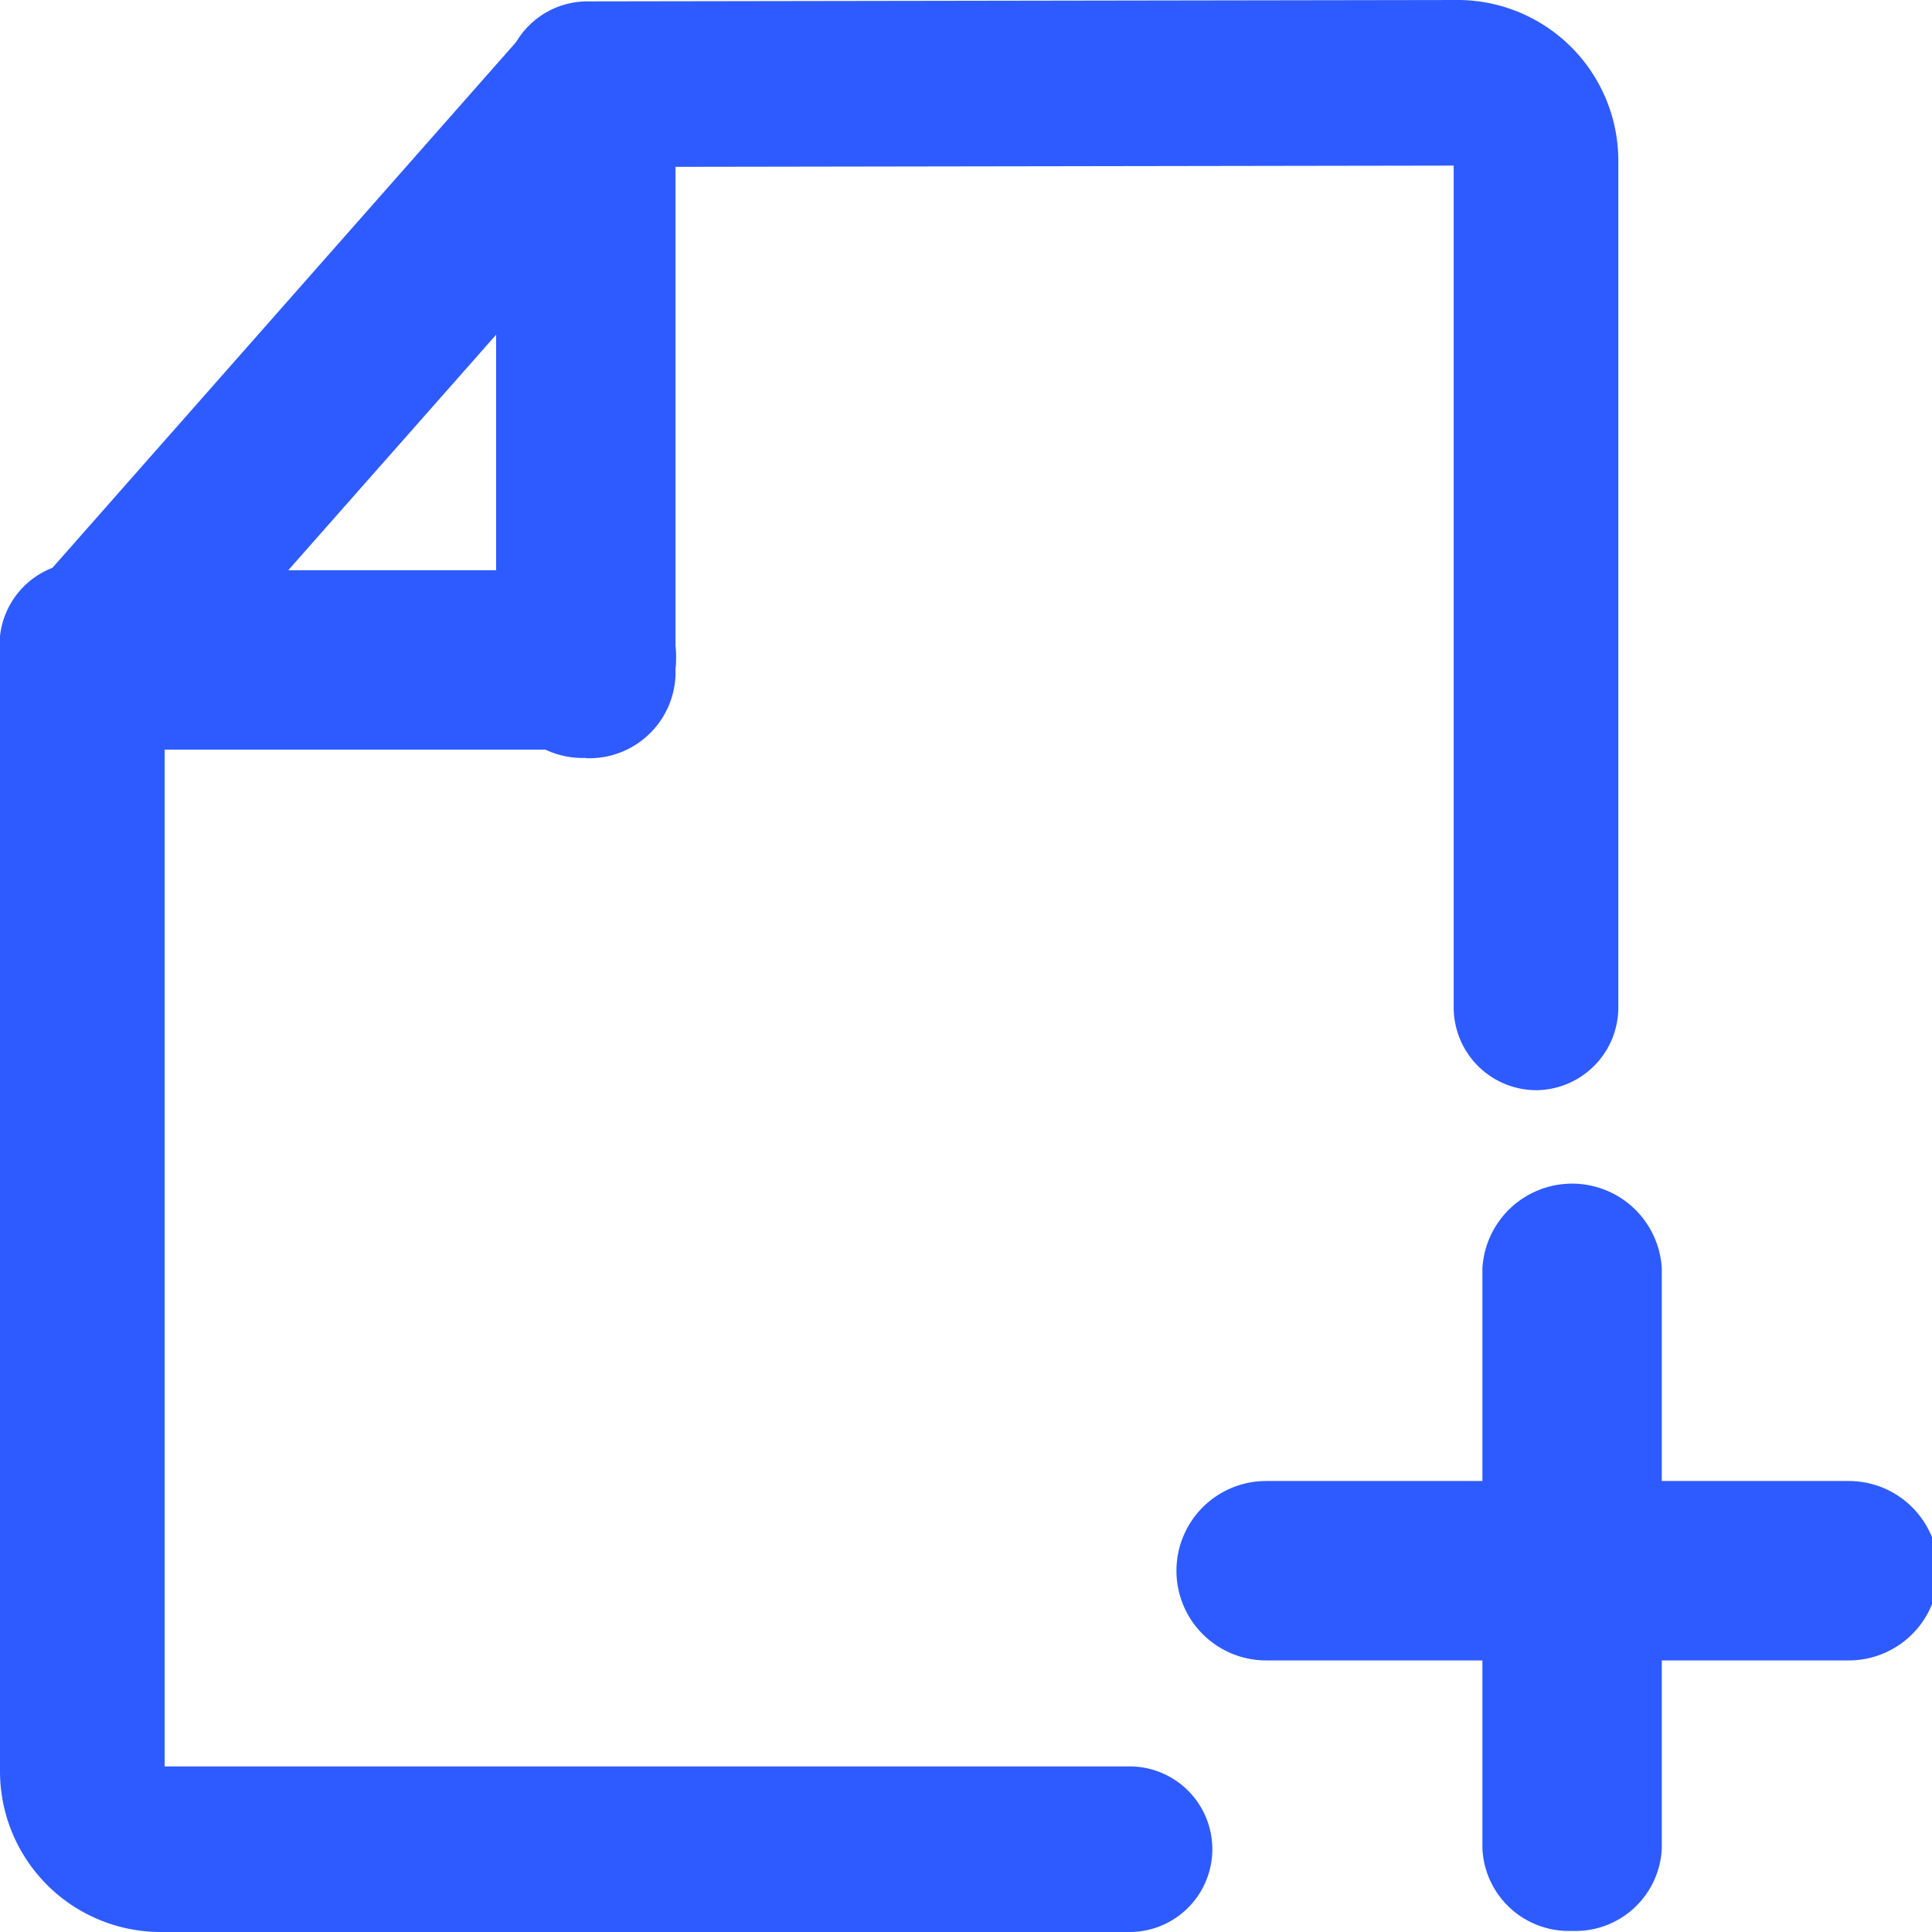 <svg xmlns="http://www.w3.org/2000/svg" width="14" height="14" viewBox="0 0 14 14">
  <g id="Button_xz" transform="translate(0 0)">
    <path id="路径_3266" data-name="路径 3266" d="M75.895,78.5H68.87a1.165,1.165,0,0,1-1.16-1.167V69.239a.6.6,0,1,1,1.193,0V77.3h6.992a.6.6,0,0,1,0,1.2Zm2.949-6.1a.6.6,0,0,1-.6-.6V65.7l-6.277.01a.6.6,0,0,1,0-1.2l6.31-.01a1.165,1.165,0,0,1,1.16,1.167V71.8A.6.6,0,0,1,78.844,72.4Zm-.564-6.7h0Z" transform="translate(-67.71 -64.5)" fill="#2e5bff"/>
    <path id="路径_3267" data-name="路径 3267" d="M96.123,362.583H92.5a.65.65,0,0,1,0-1.3h3.619a.627.627,0,0,1,.6.649C96.726,362.293,96.123,362.583,96.123,362.583Zm9.094,6.6h-4.222a.65.65,0,0,1,0-1.3h4.222a.65.65,0,0,1,0,1.3Z" transform="translate(-91.82 -357.151)" fill="#2e5bff"/>
    <path id="路径_3268" data-name="路径 3268" d="M333.433,86.148a.626.626,0,0,1-.648-.6v-4.2a.651.651,0,0,1,1.3,0v4.2A.626.626,0,0,1,333.433,86.148Zm-7.146-8.5a.626.626,0,0,1-.649-.6v-4.2a.651.651,0,0,1,1.3,0v4.2A.625.625,0,0,1,326.287,77.65Z" transform="translate(-322.043 -72.156)" fill="#2e5bff"/>
    <path id="路径_3269" data-name="路径 3269" d="M68.608,69.823a.649.649,0,0,1-.457-1.108L71.692,64.7a.649.649,0,0,1,.915.92l-3.542,4.013A.647.647,0,0,1,68.608,69.823Z" transform="translate(-67.864 -64.495)" fill="#2e5bff"/>
  </g>
</svg>
